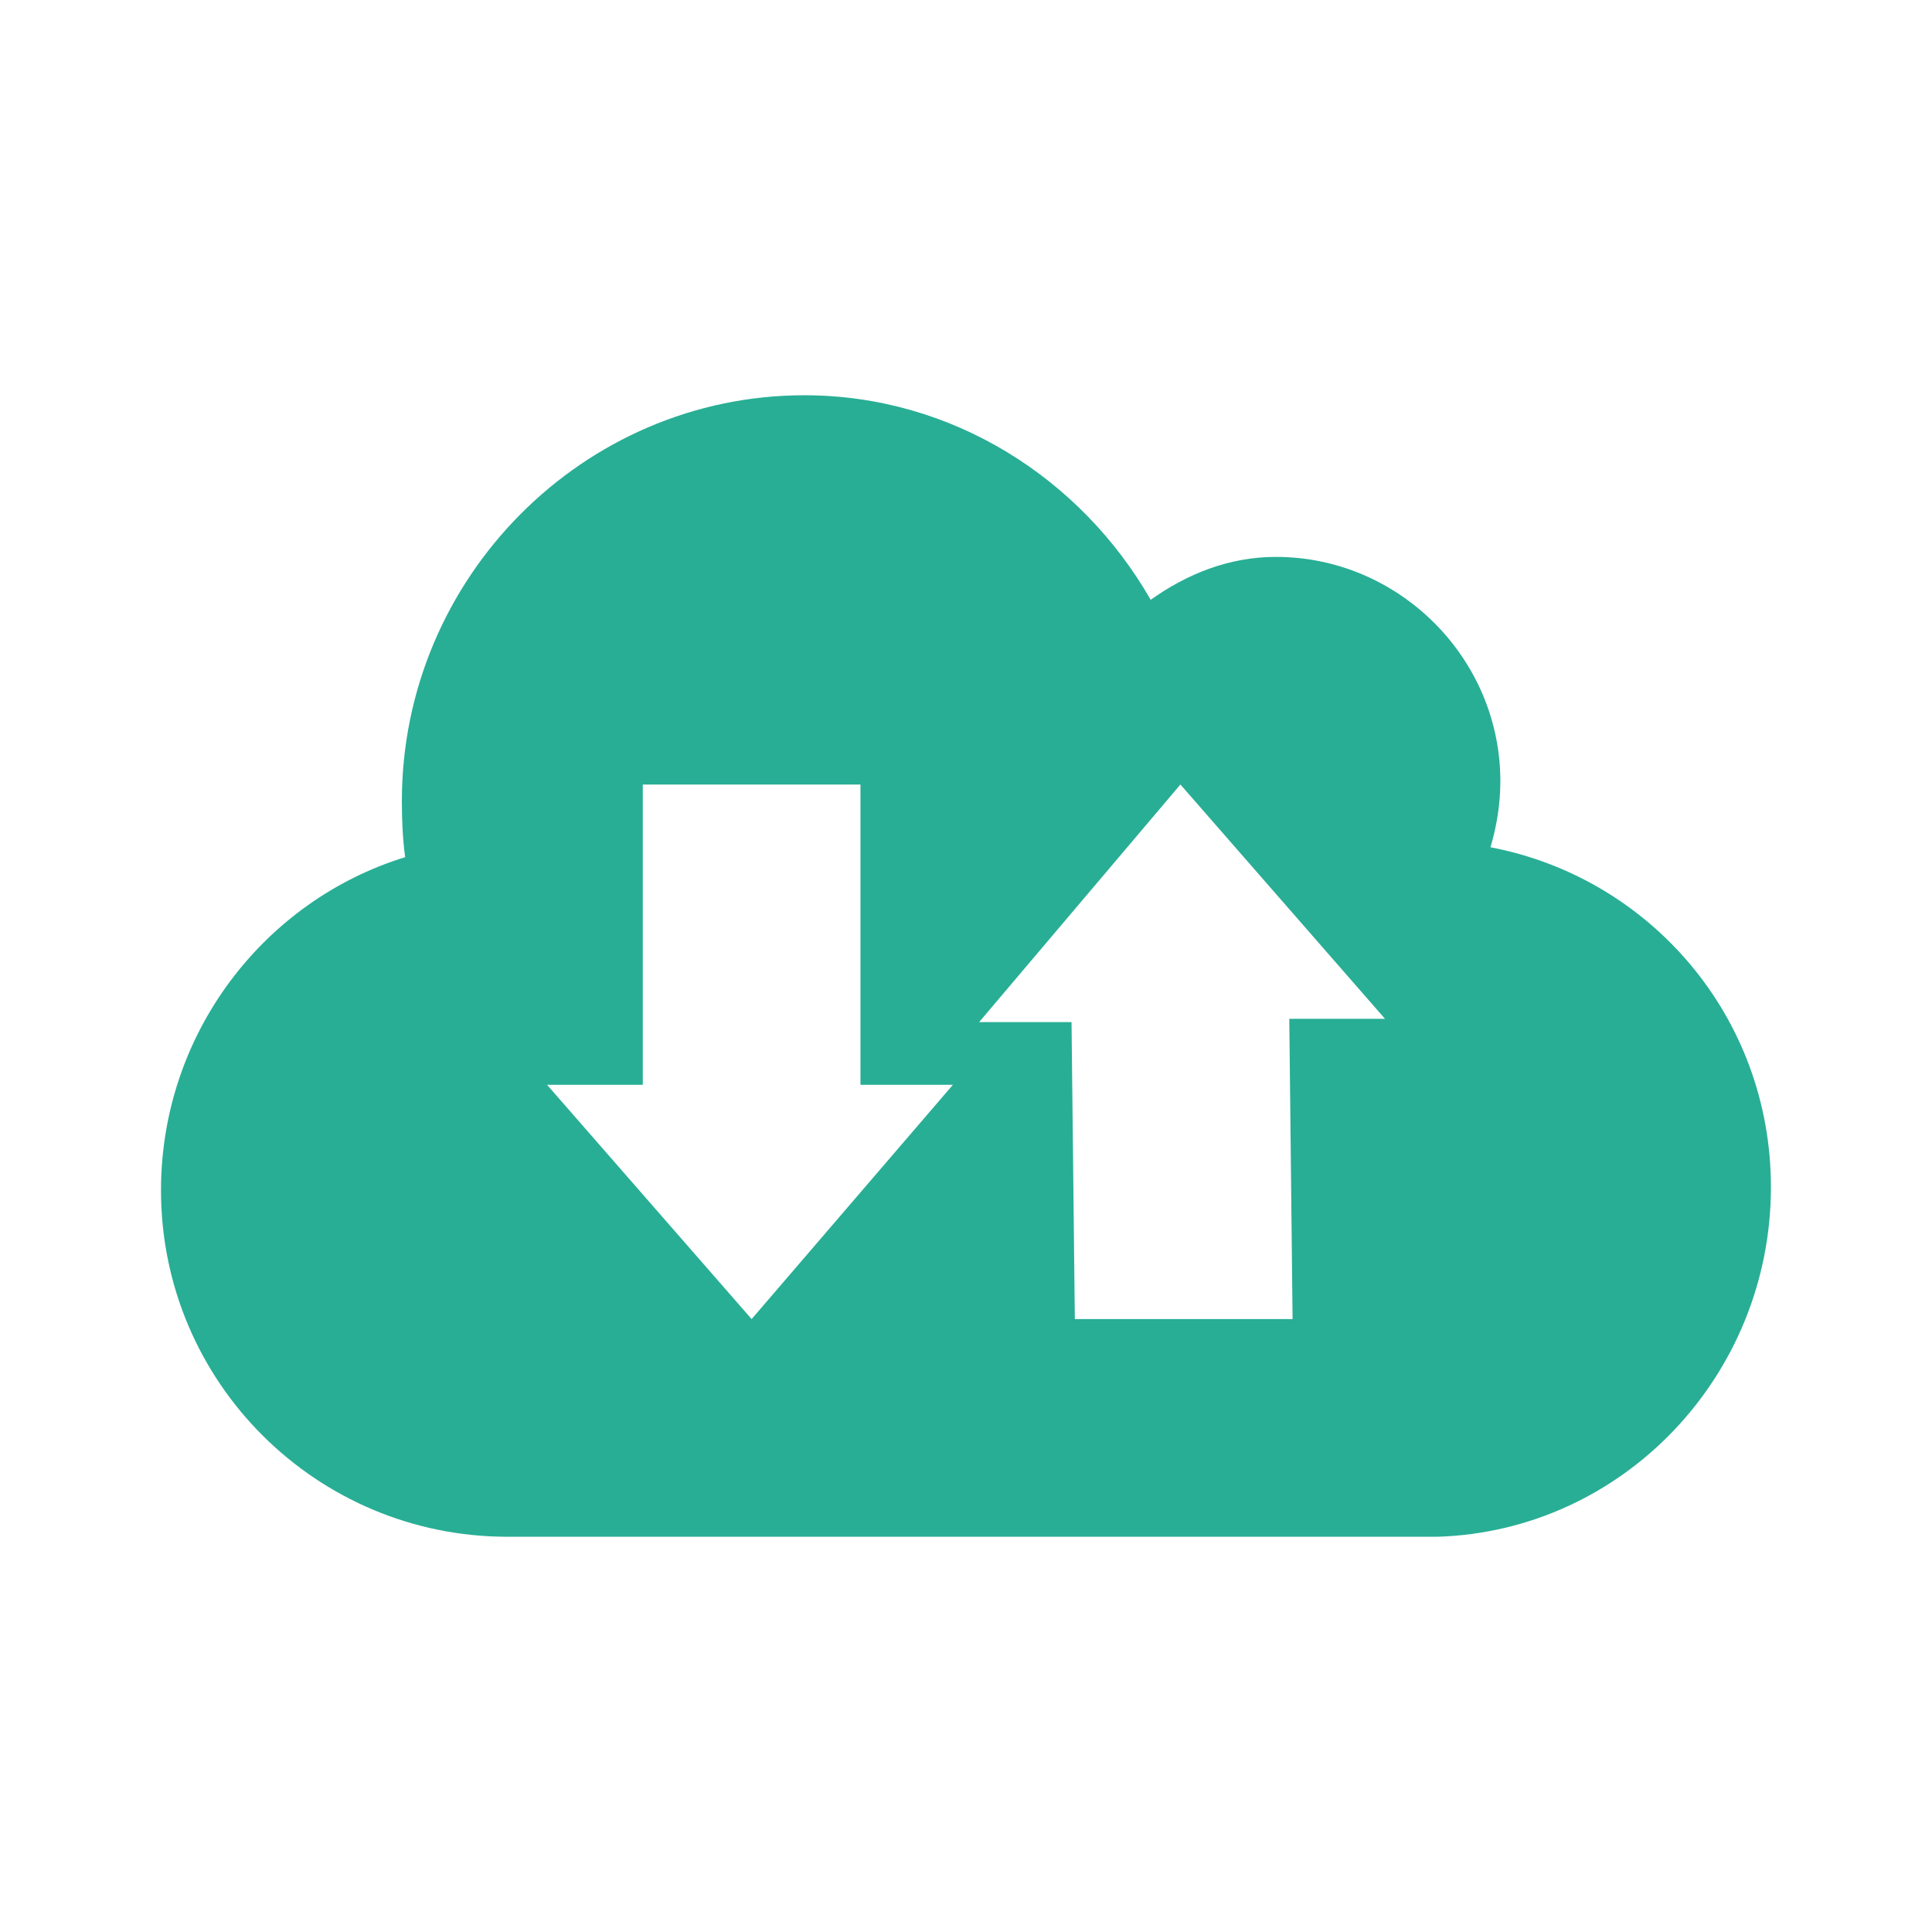 <?xml version="1.0" encoding="UTF-8" standalone="no"?>
<!-- Created with Inkscape (http://www.inkscape.org/) -->

<svg
   xmlns:dc="http://purl.org/dc/elements/1.1/"
   xmlns:cc="http://creativecommons.org/ns#"
   xmlns:rdf="http://www.w3.org/1999/02/22-rdf-syntax-ns#"
   xmlns:svg="http://www.w3.org/2000/svg"
   xmlns="http://www.w3.org/2000/svg"
   xmlns:sodipodi="http://sodipodi.sourceforge.net/DTD/sodipodi-0.dtd"
   xmlns:inkscape="http://www.inkscape.org/namespaces/inkscape"
   width="24"
   height="24"
   id="svg2"
   version="1.1"
   inkscape:version="0.48.5 r10040"
   sodipodi:docname="rime-sync.svg"
   inkscape:export-filename="/home/marguerite/openSUSE-Harlequin/rime-sync.png"
   inkscape:export-xdpi="90"
   inkscape:export-ydpi="90">
  <defs
     id="defs4" />
  <sodipodi:namedview
     id="base"
     pagecolor="#ffffff"
     bordercolor="#666666"
     borderopacity="1.0"
     inkscape:pageopacity="0.0"
     inkscape:pageshadow="2"
     inkscape:zoom="11.2"
     inkscape:cx="-4.738474"
     inkscape:cy="10.103534"
     inkscape:document-units="px"
     inkscape:current-layer="layer1"
     showgrid="false"
     inkscape:window-width="1024"
     inkscape:window-height="721"
     inkscape:window-x="-2"
     inkscape:window-y="-3"
     inkscape:window-maximized="1"
     fit-margin-top="2"
     fit-margin-left="2"
     fit-margin-right="2"
     fit-margin-bottom="2" />
  <g
     inkscape:label="Layer 1"
     inkscape:groupmode="layer"
     id="layer1"
     transform="translate(-136.571,-689.648)">
    <path
       style="fill:#28ae95;fill-opacity:1;stroke:none"
       d="m 146.563,694.558 c -2.747,0 -5,2.269 -5,5.041 0,0.234 0.01,0.471 0.041,0.697 -1.755,0.541 -3.033,2.192 -3.033,4.139 0,2.388 1.937,4.303 4.303,4.303 l 11.557,0 c 2.303,-0.073 4.139,-2.003 4.139,-4.344 0,-2.112 -1.499,-3.843 -3.484,-4.221 0.077,-0.256 0.123,-0.538 0.123,-0.82 0,-1.535 -1.266,-2.787 -2.787,-2.787 -0.589,0 -1.11,0.215 -1.557,0.533 -0.859,-1.502 -2.461,-2.541 -4.303,-2.541 z m -2.008,4.836 2.705,0 0,3.73 1.148,0 -2.5,2.91 -2.541,-2.91 1.189,0 0,-3.73 z m 6.68,0 2.541,2.91 -1.189,0 0.041,3.73 -2.705,0 -0.041,-3.689 -1.148,0 2.5,-2.951 z"
       id="path2987"
       inkscape:connector-curvature="0" />
  </g>
</svg>
